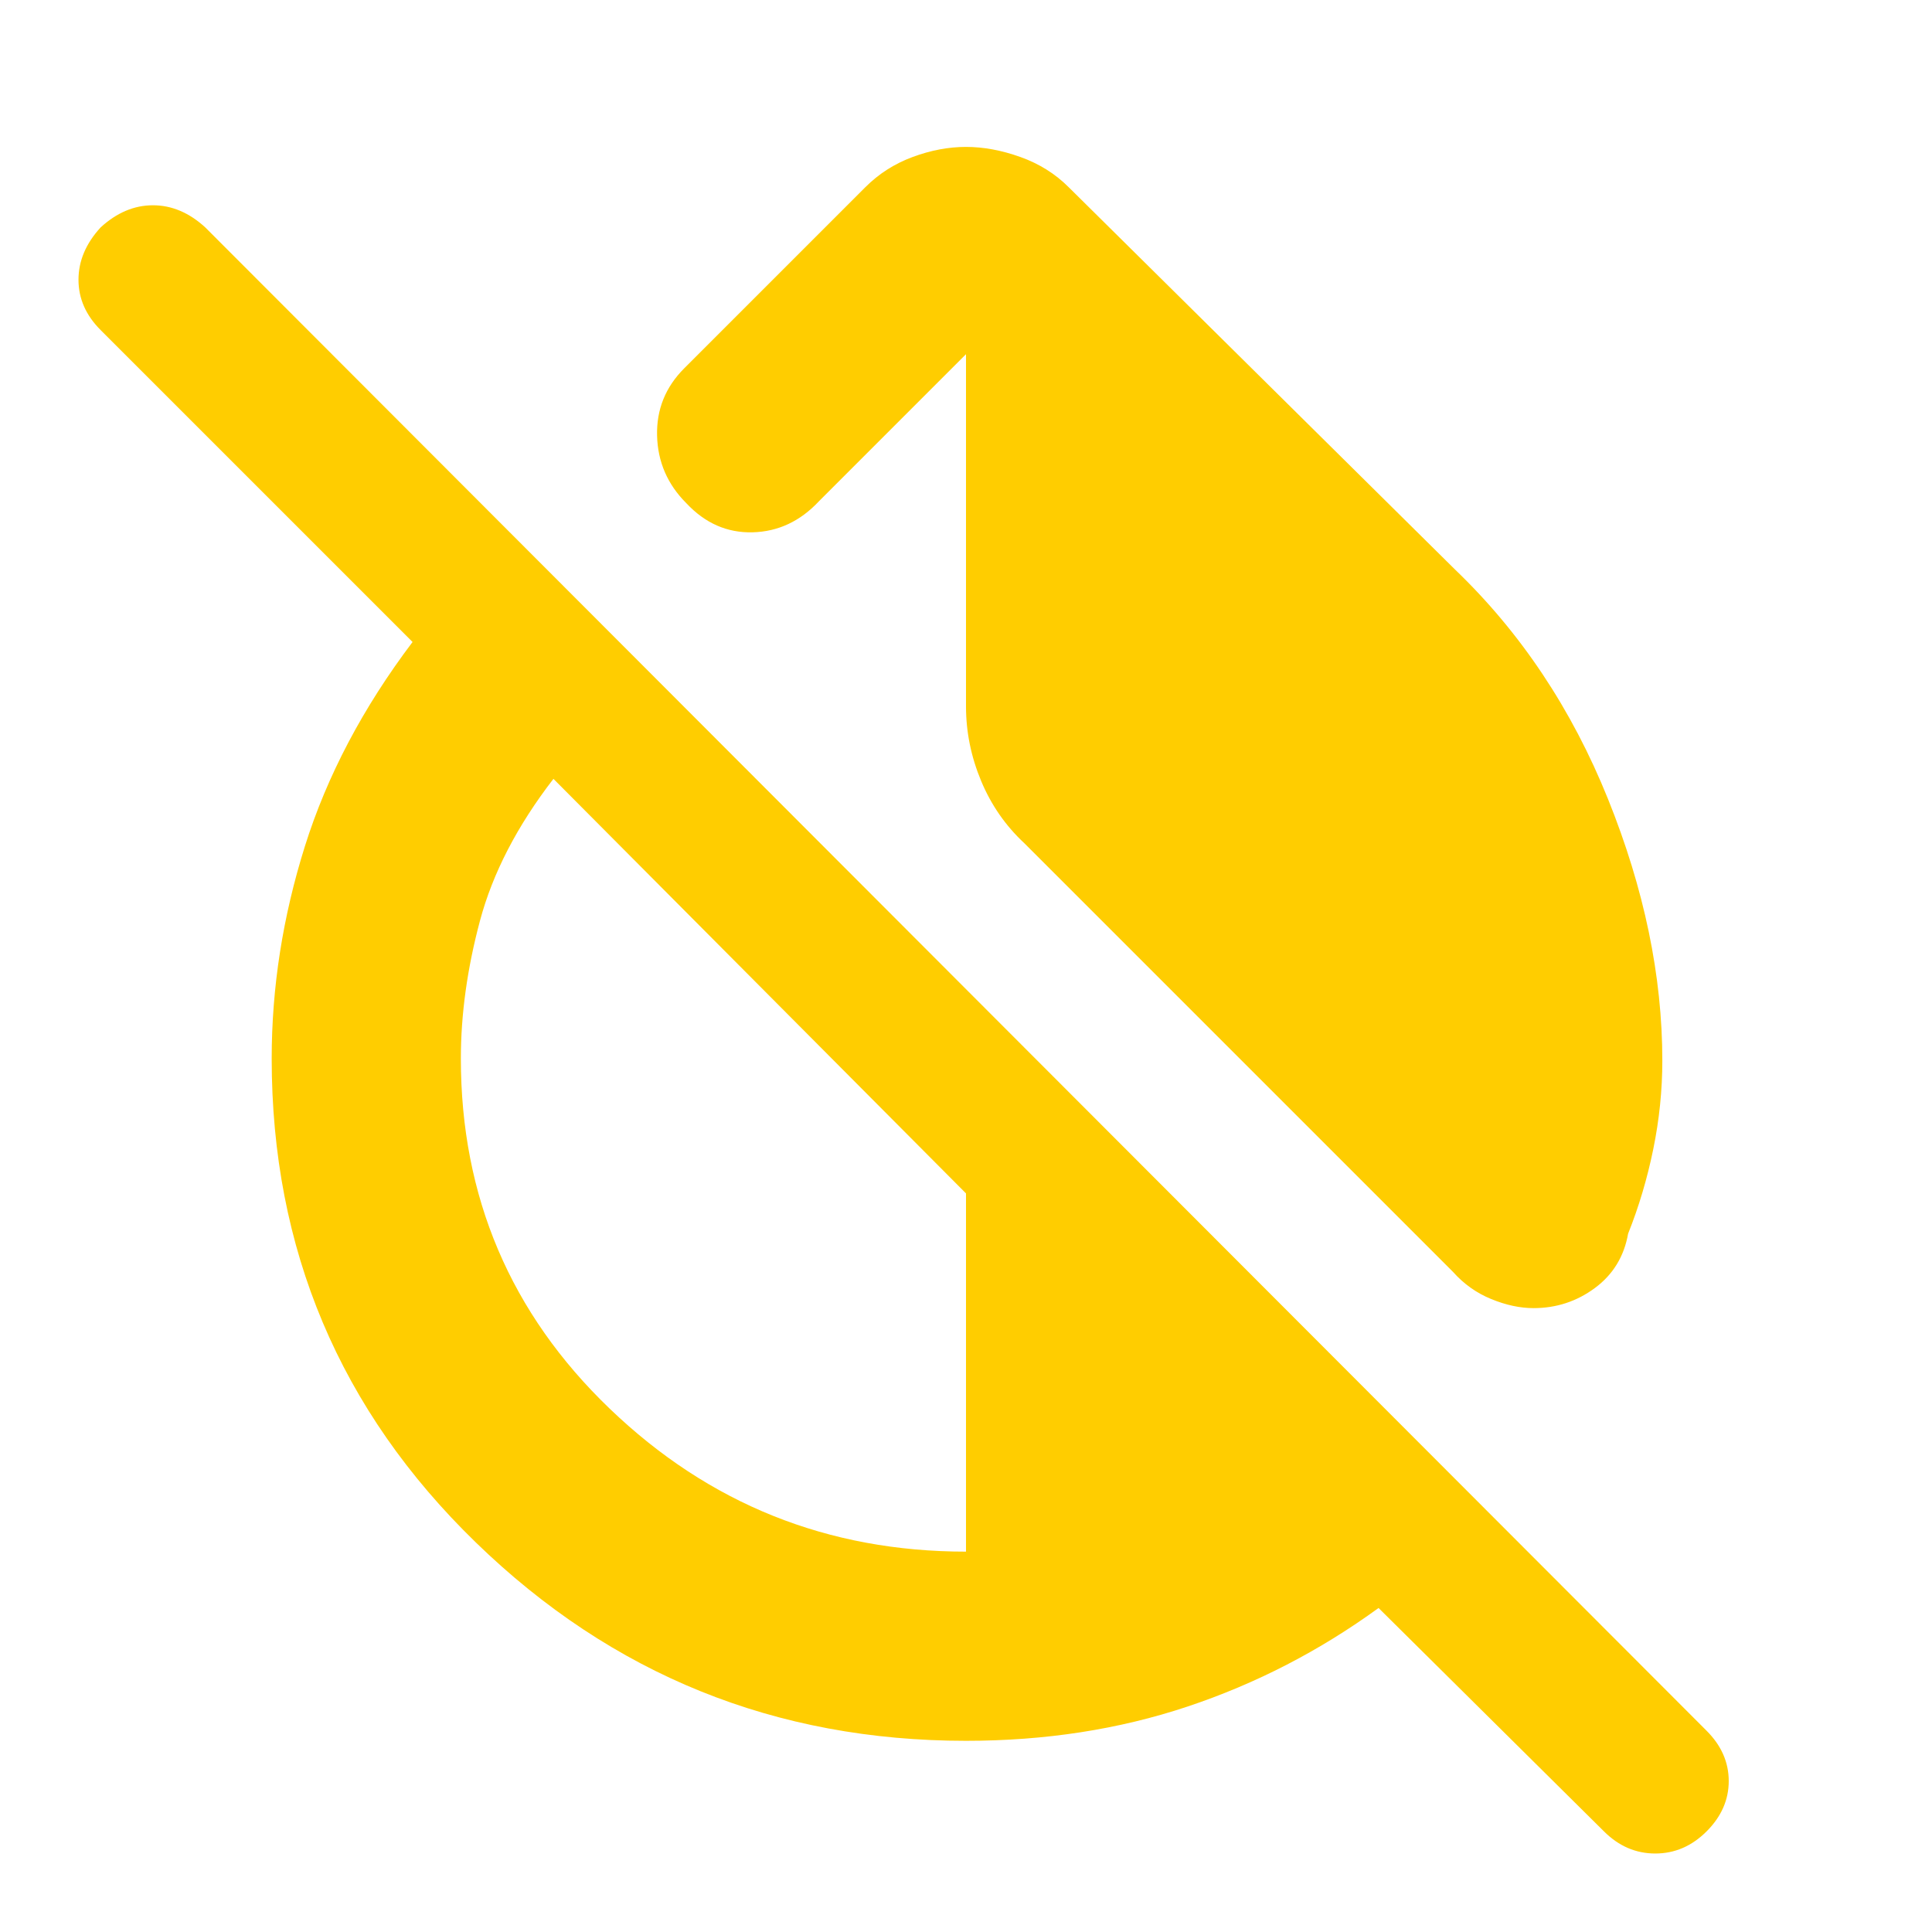 <svg xmlns="http://www.w3.org/2000/svg" height="48" viewBox="0 -960 960 960" width="48"><path fill="rgb(255, 205, 0)" d="M723-677q49 47 76 114t27 130q0 22-4.5 44T809-347q-3 17-16.5 27T762-310q-10 0-21-4.5T722-328L509-541q-14-13-21.5-31t-7.5-37v-175l-73 73q-14 15-33 15.5T341-710q-14-14-14.5-33.5T340-777l90-90q10-10 23.5-15t26.5-5q13 0 27 5t24 15l192 190ZM480-95q-142 0-243.5-98.5T135-434q0-53 16.5-105.5T205-641L50-796q-11-11-11-25t11-26q12-11 26-11t26 11l746 747q11 11 11 25t-11 25q-11 11-25.5 11T797-50L685-161q-44 32-95 49T480-95Zm0-94v-178L275-573q-27 35-36.5 70.5T229-434q0 103 74 174t177 71Z"/></svg>